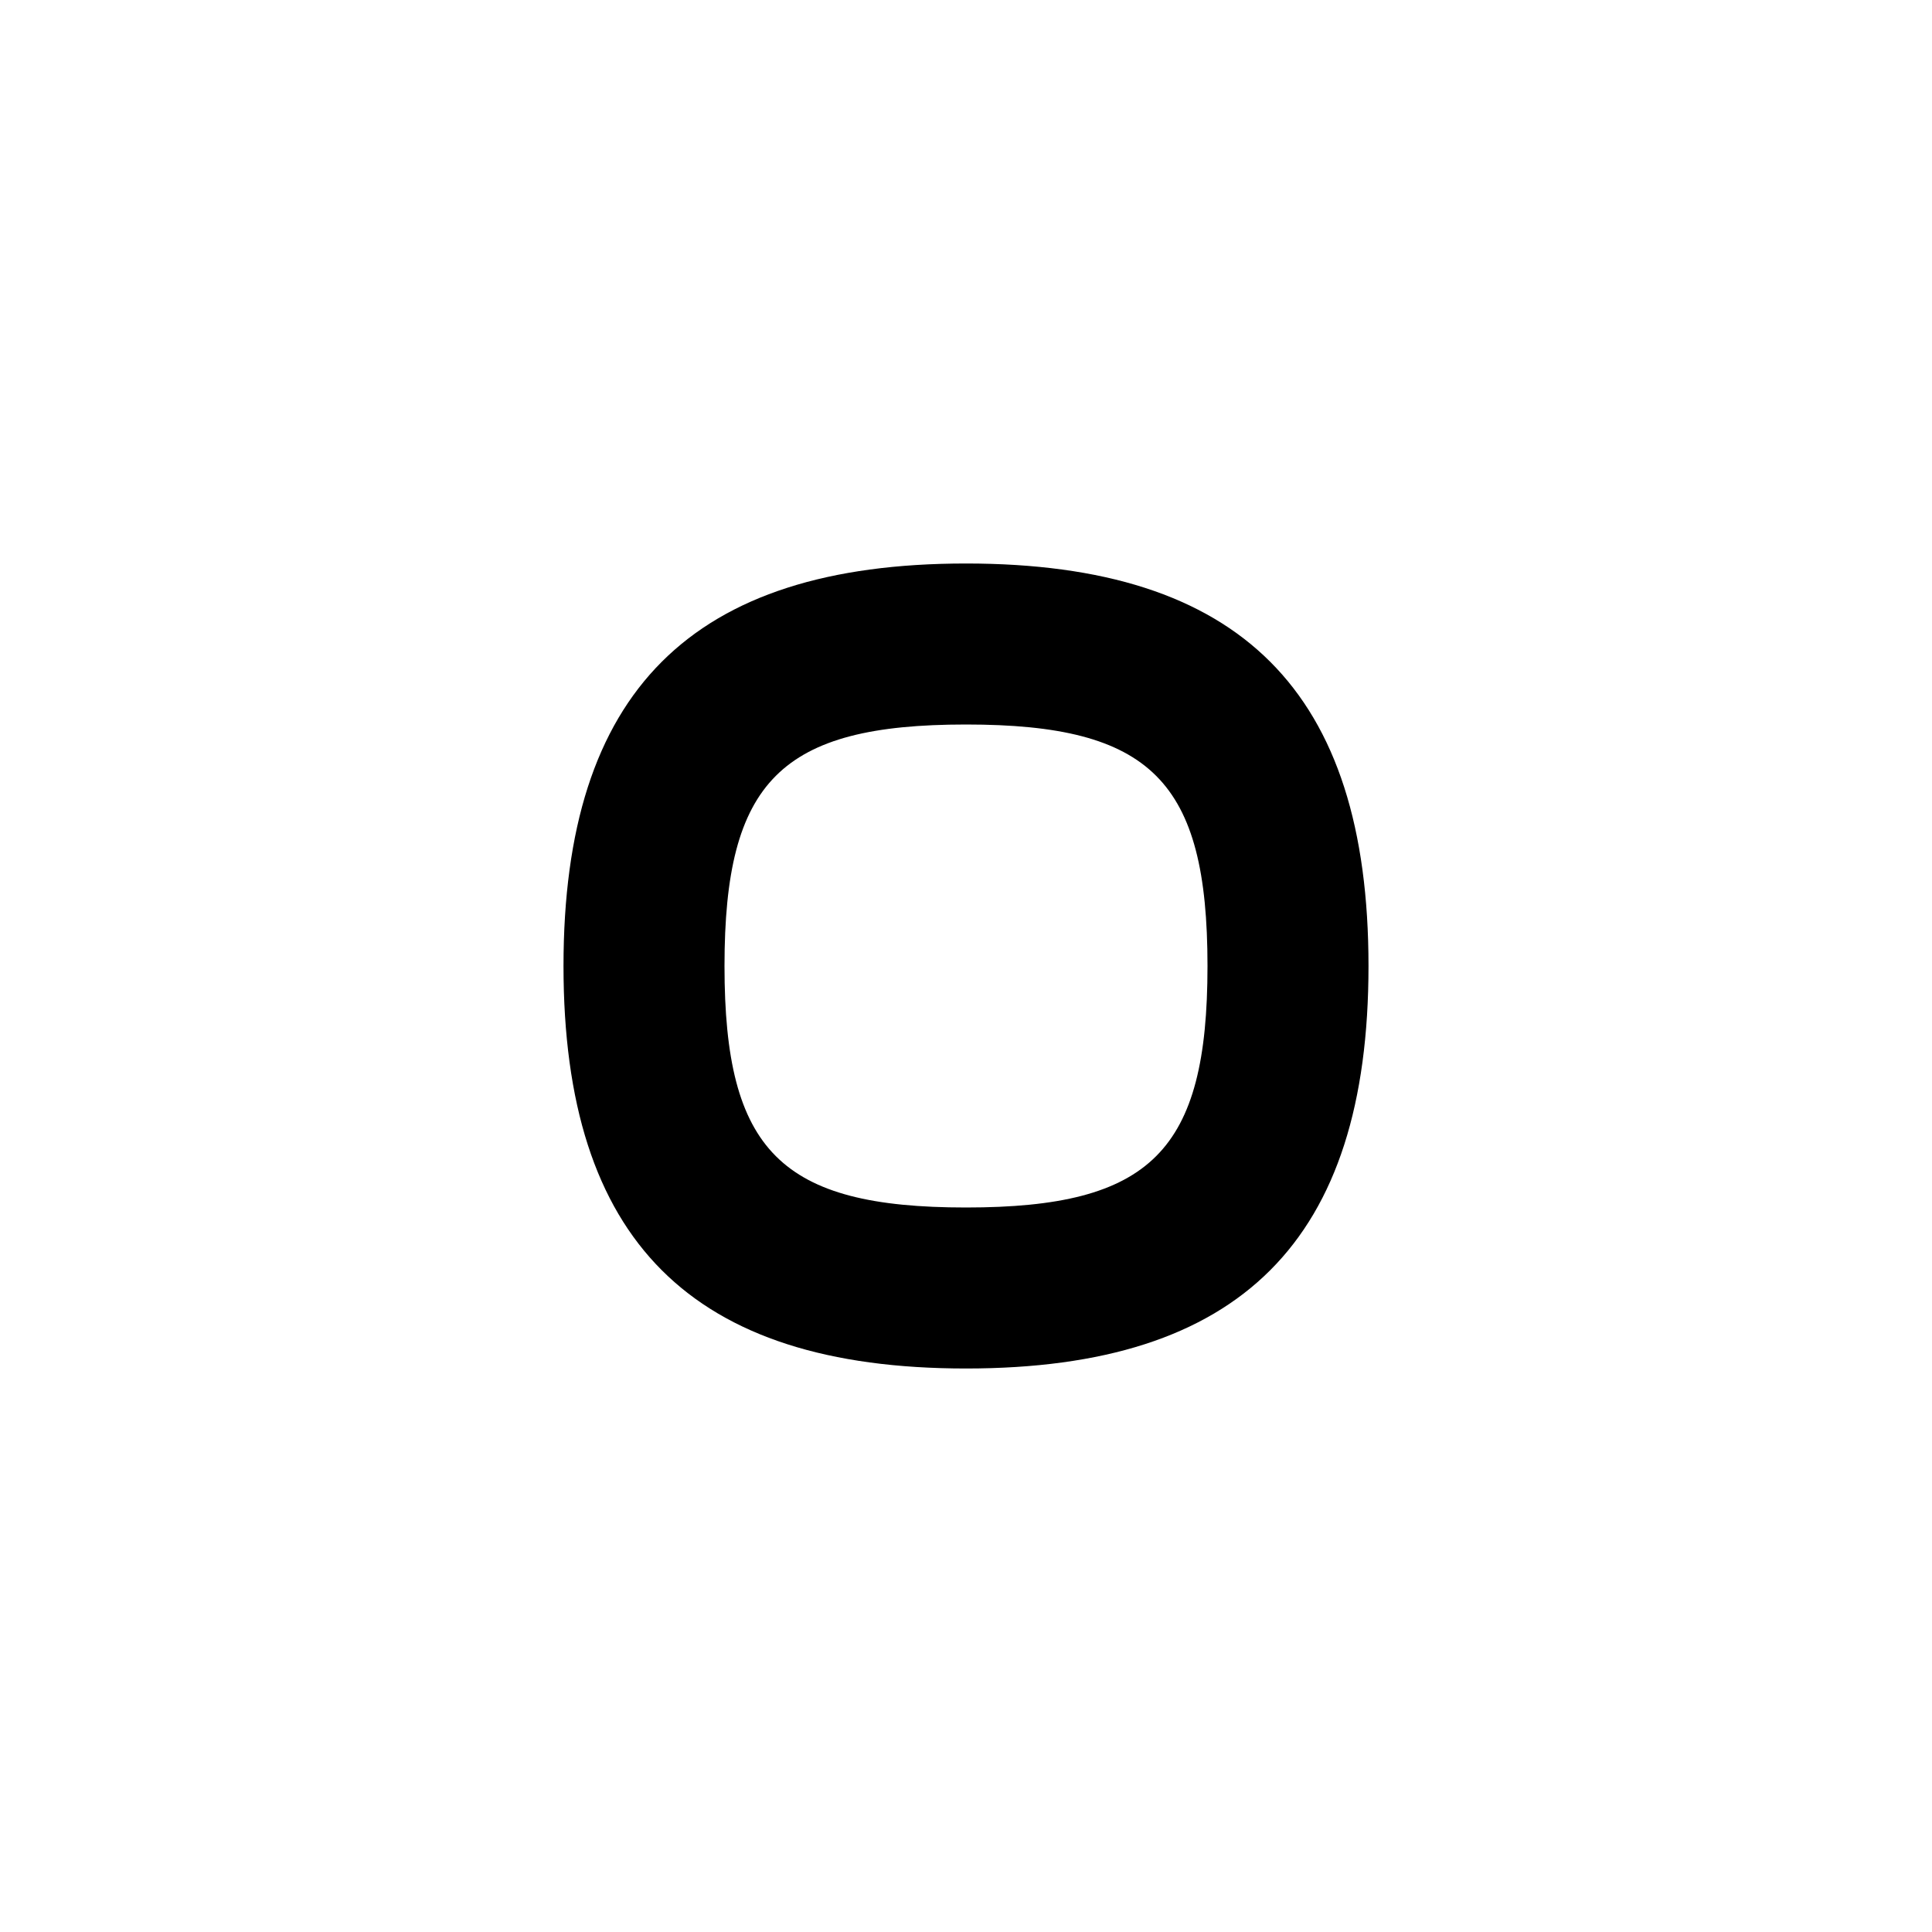 <svg id="Layer_1" viewBox="0 0 24 24" xmlns="http://www.w3.org/2000/svg" data-name="Layer 1"><path d="m12 7c-3.411 0-5 1.589-5 5s1.589 5 5 5 5-1.589 5-5-1.589-5-5-5zm0 8c-2.299 0-3-.701-3-3s.701-3 3-3 3 .701 3 3-.701 3-3 3z"/></svg>
